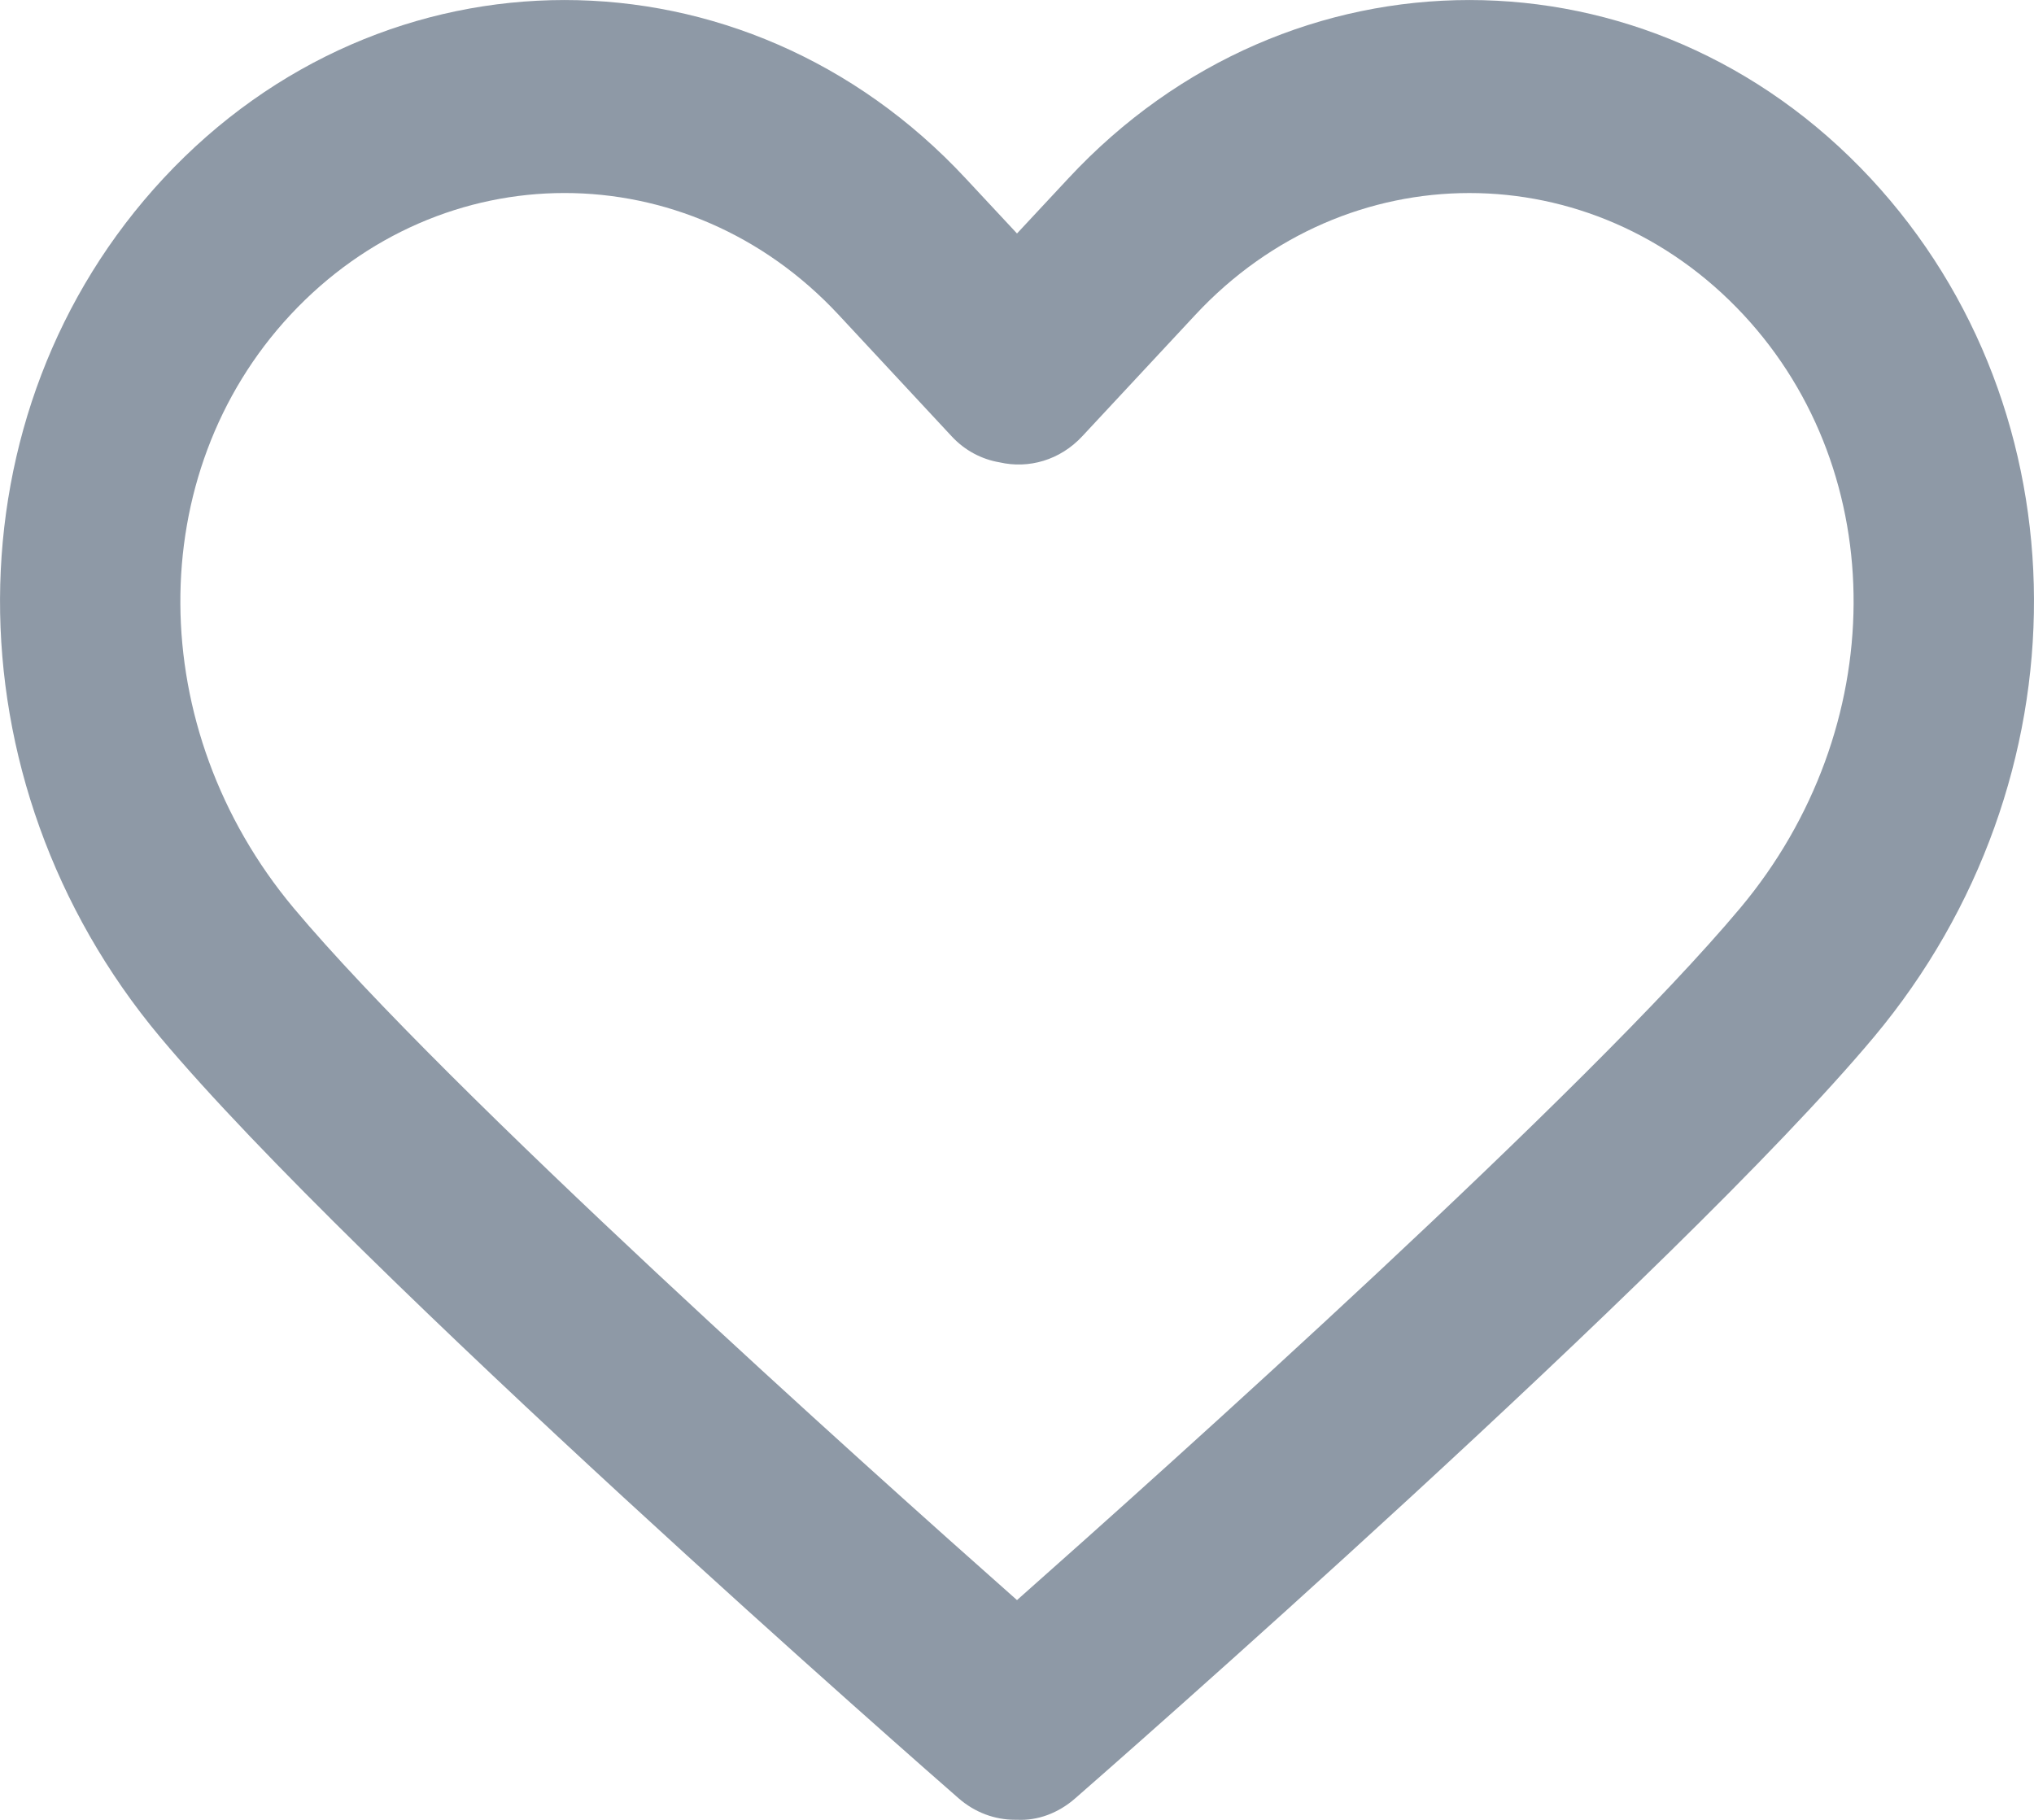 <?xml version="1.0" encoding="UTF-8"?>
<svg width="19px" height="17px" viewBox="0 0 19 17" version="1.1" xmlns="http://www.w3.org/2000/svg" xmlns:xlink="http://www.w3.org/1999/xlink">
    <!-- Generator: Sketch 56.3 (81716) - https://sketch.com -->
    <title>Like</title>
    <desc>Created with Sketch.</desc>
    <g id="Мобилка" stroke="none" stroke-width="1" fill="none" fill-rule="evenodd">
        <g id="Музыка-Открытый-плейлист-320" transform="translate(-281, -176)" fill="#8E99A6" fill-rule="nonzero">
            <g id="Playlist" transform="translate(19, 80)">
                <g id="1" transform="translate(0, 92)">
                    <path d="M279.474,5.666 C277.407,3.445 274.045,3.445 271.98,5.666 L271.5,6.181 L271.02,5.666 C268.954,3.445 265.593,3.445 263.527,5.666 C261.503,7.842 261.49,11.29 263.496,13.688 C265.326,15.874 270.724,20.598 270.953,20.797 C271.108,20.933 271.295,20.999 271.481,20.999 C271.488,20.999 271.494,20.999 271.5,20.999 C271.692,21.009 271.886,20.938 272.046,20.797 C272.275,20.598 277.673,15.874 279.504,13.688 C281.51,11.29 281.497,7.842 279.474,5.666 Z M278.257,12.481 C276.83,14.186 272.908,17.7 271.5,18.947 C270.091,17.7 266.17,14.186 264.743,12.482 C263.344,10.809 263.33,8.427 264.713,6.941 C265.419,6.183 266.346,5.803 267.273,5.803 C268.201,5.803 269.128,6.182 269.834,6.941 L270.889,8.075 C271.014,8.21 271.172,8.291 271.338,8.319 C271.608,8.381 271.901,8.3 272.11,8.075 L273.166,6.941 C274.578,5.424 276.875,5.424 278.287,6.941 C279.669,8.427 279.656,10.809 278.257,12.481 Z" id="Like"></path>
                </g>
            </g>
        </g>
    </g>
</svg>